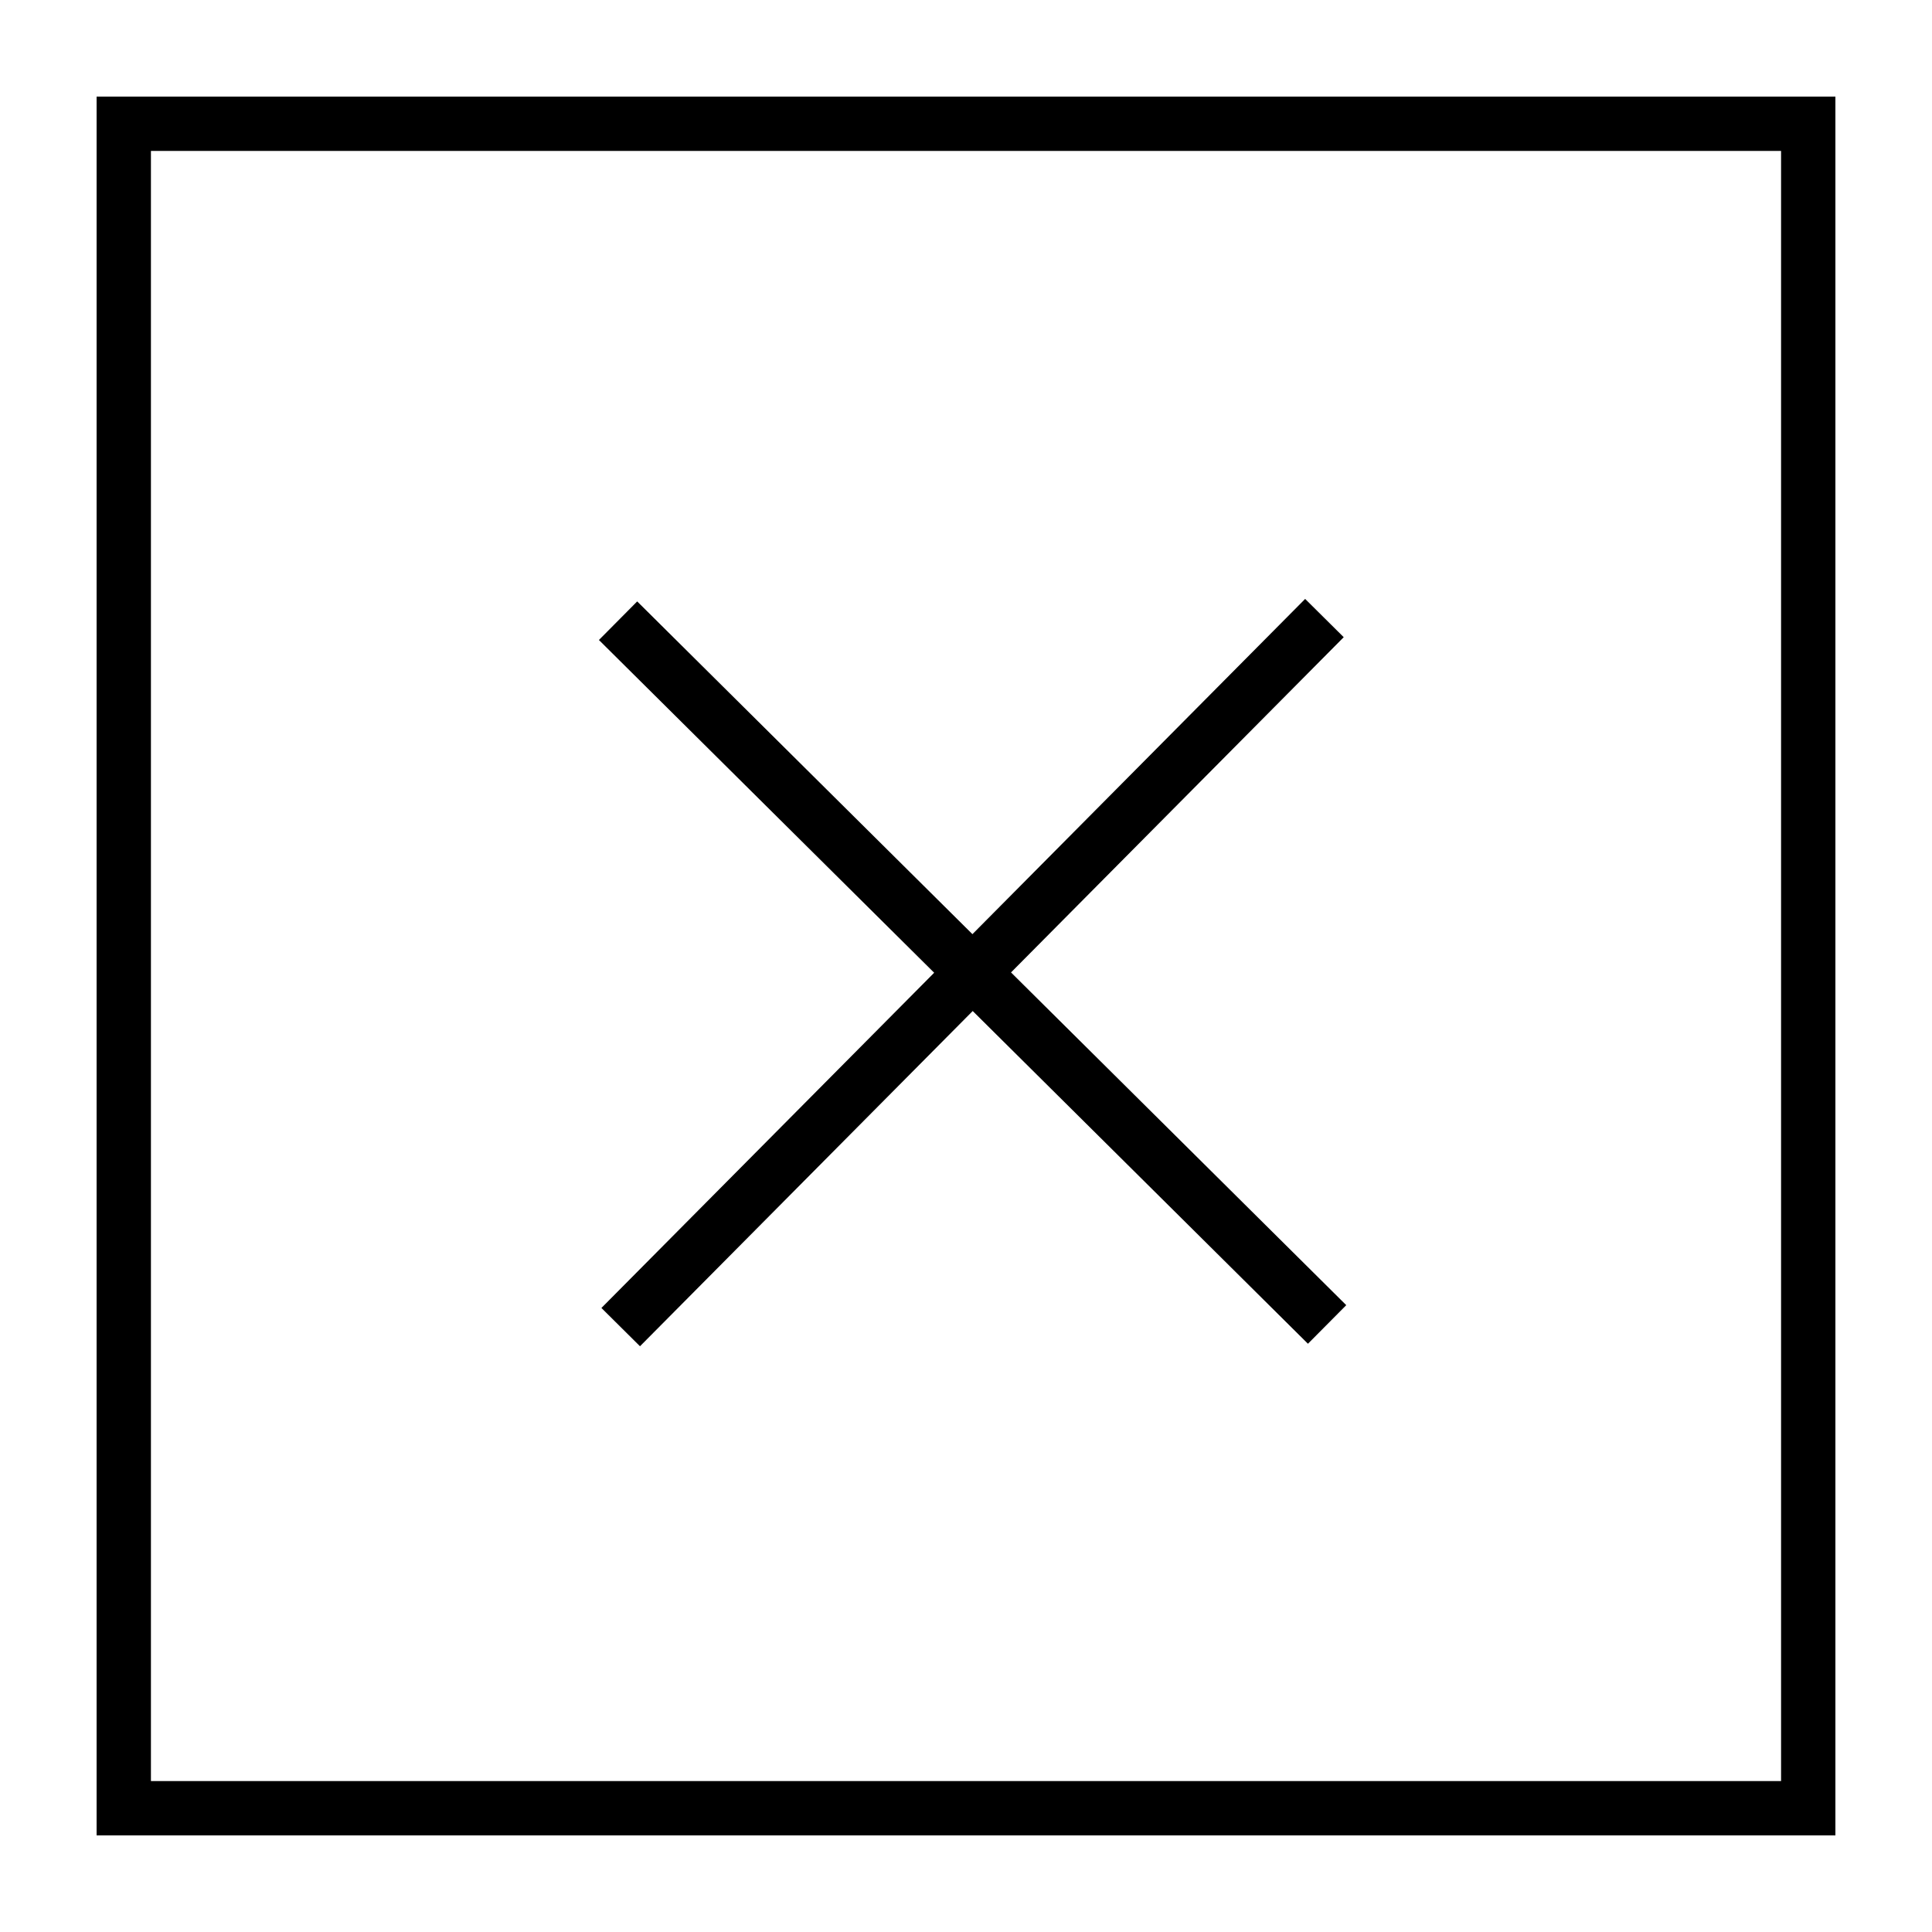 <?xml version="1.0" encoding="UTF-8"?>
<svg width="100px" height="100px" viewBox="0 0 100 100" version="1.1" xmlns="http://www.w3.org/2000/svg" xmlns:xlink="http://www.w3.org/1999/xlink">
    <!-- Generator: Sketch 46.2 (44496) - http://www.bohemiancoding.com/sketch -->
    <title>ui/icn-edit-delete</title>
    <desc>Created with Sketch.</desc>
    <defs></defs>
    <g id="Exportable" stroke="none" stroke-width="1" fill-rule="evenodd">
        <g id="ui/icn-edit-delete" fill-rule="nonzero" >
            <g id="remove" transform="translate(5, 5)">
                <polygon id="Shape" points="64.551 27.981 62.554 26 45.333 43.352 27.981 26.129 26 28.126 43.352 45.349 26.129 62.7 28.126 64.682 45.347 47.33 62.699 64.552 64.682 62.555 47.33 45.333"></polygon>
                <path d="M0,90 L90,90 L90,0 L0,0 L0,90 Z M2.812,2.812 L87.188,2.812 L87.188,87.188 L2.812,87.188 L2.812,2.812 Z" id="Shape"></path>
            </g>
        </g>
    </g>
</svg>
